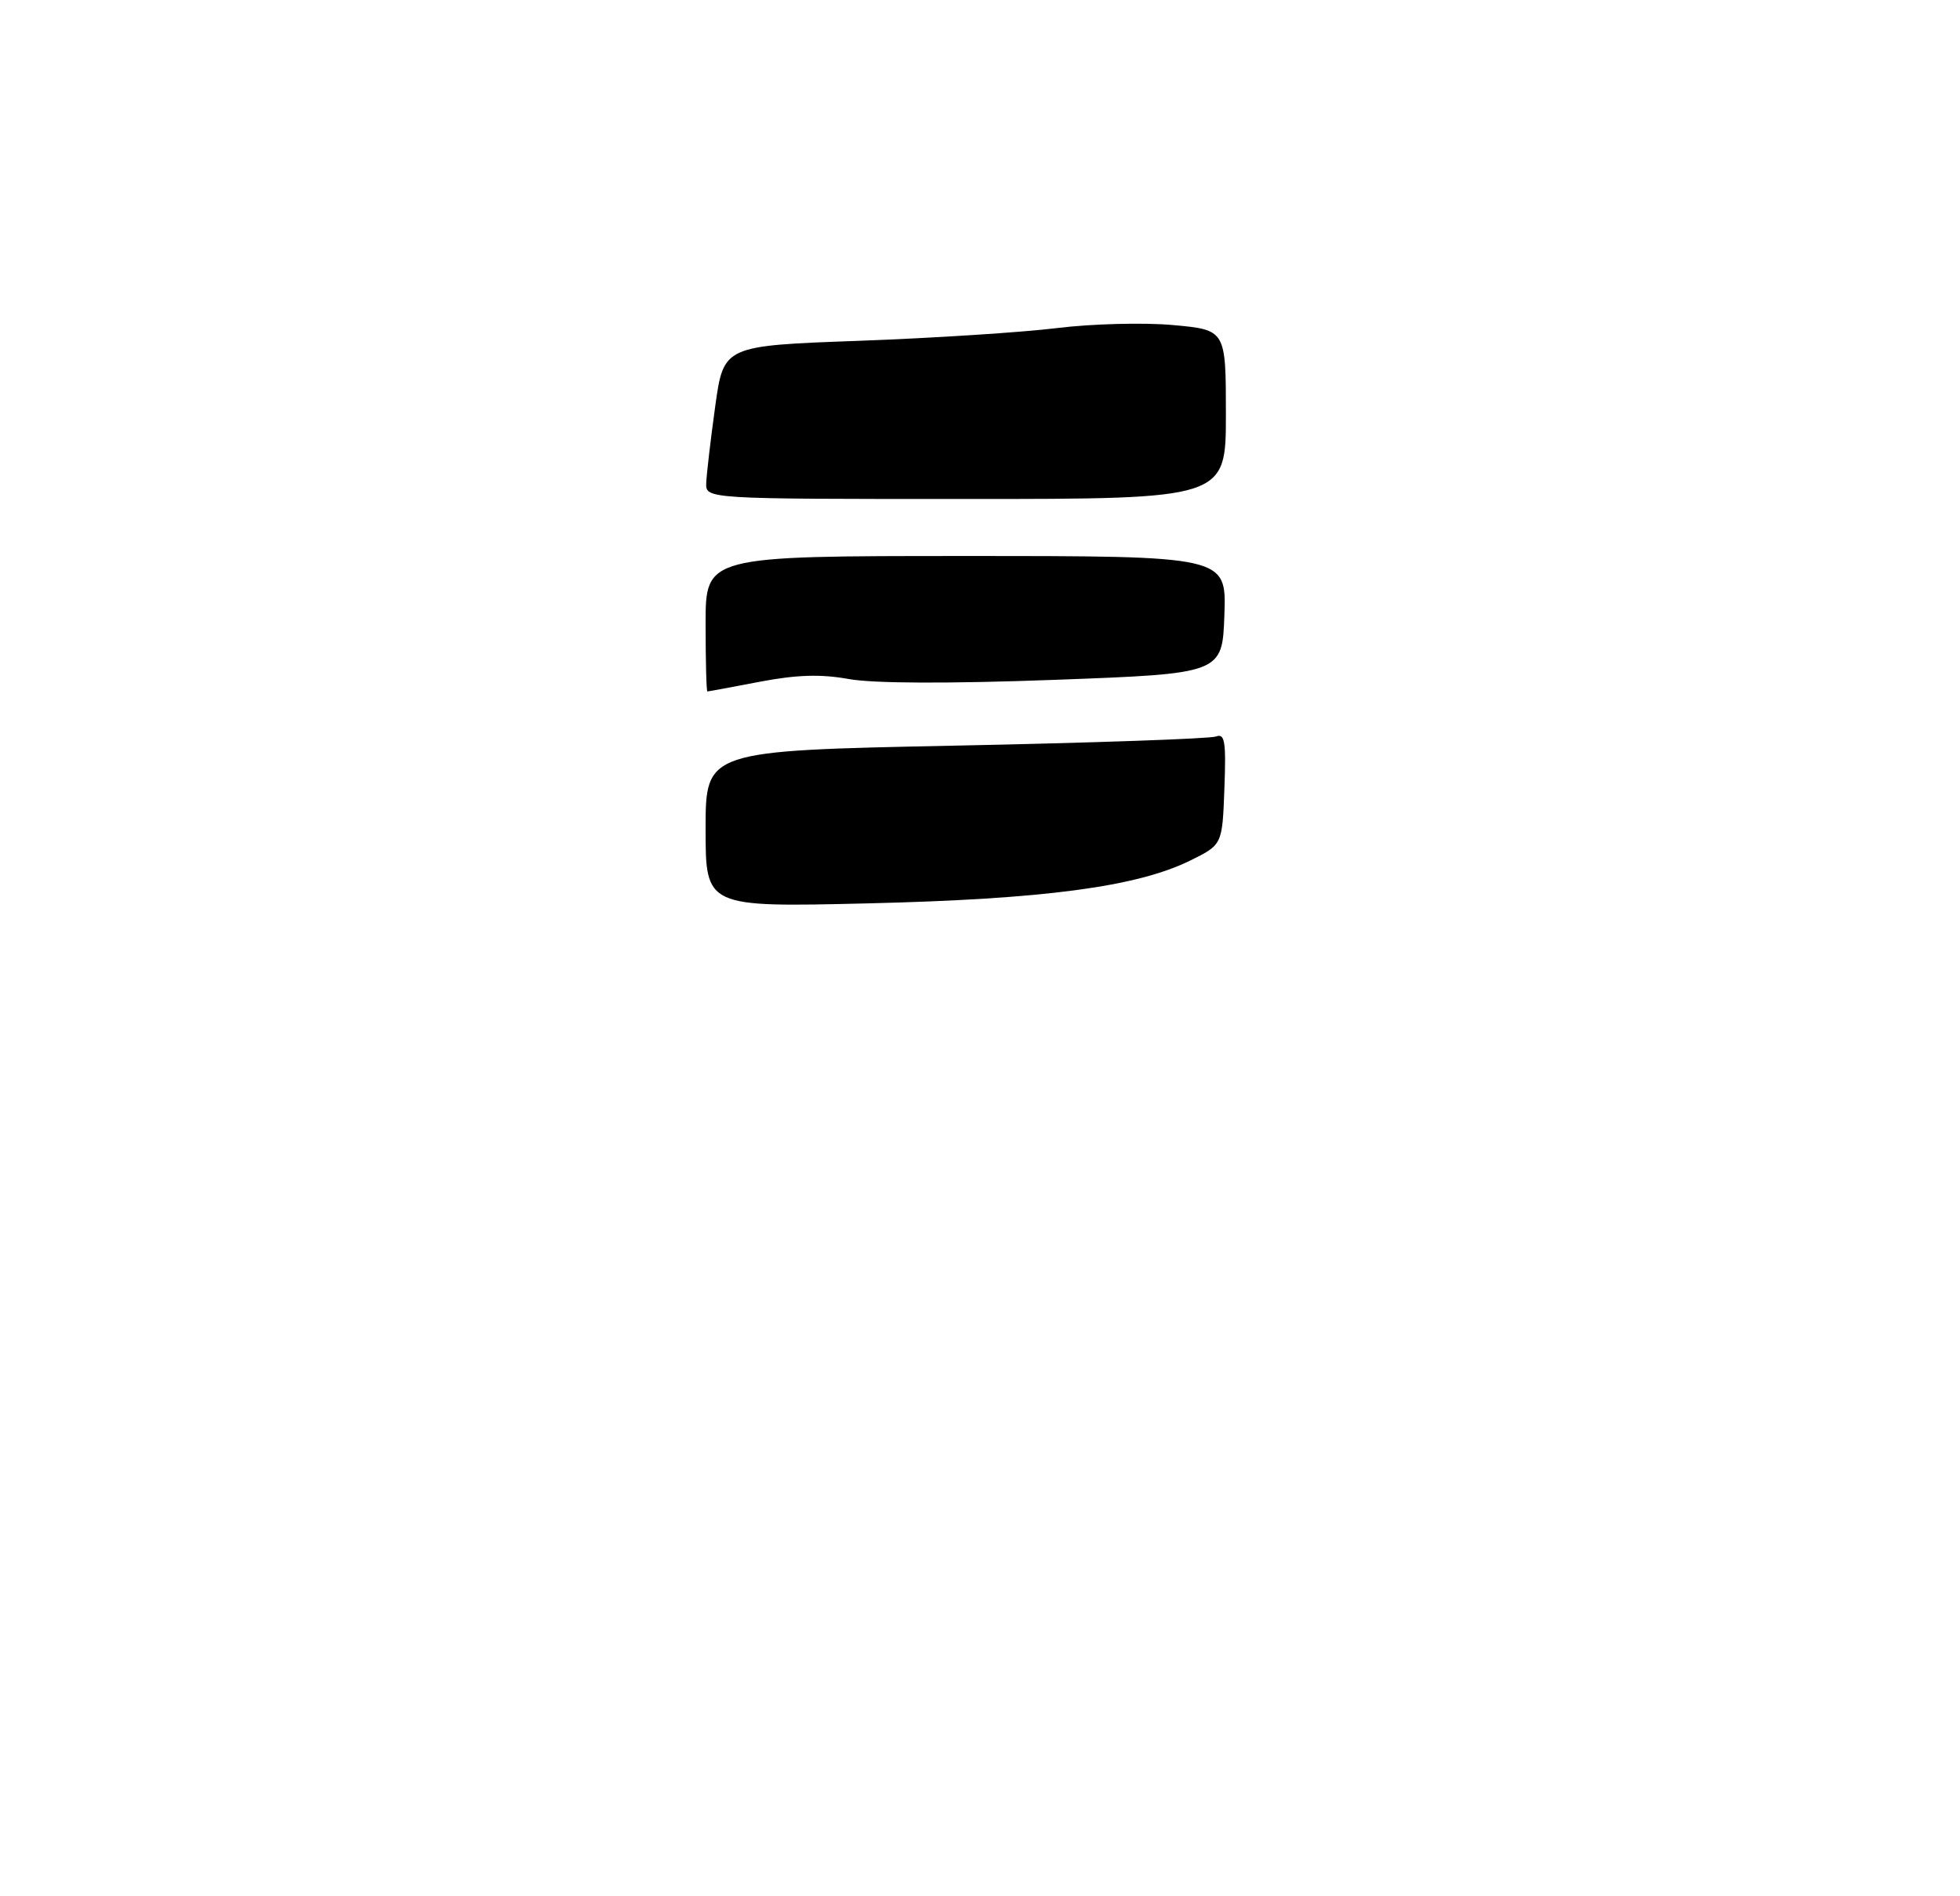 <?xml version="1.0" encoding="UTF-8" standalone="no"?>
<!DOCTYPE svg PUBLIC "-//W3C//DTD SVG 1.1//EN" "http://www.w3.org/Graphics/SVG/1.1/DTD/svg11.dtd" >
<svg xmlns="http://www.w3.org/2000/svg" xmlns:xlink="http://www.w3.org/1999/xlink" version="1.1" viewBox="0 0 275 266">
 <g >
 <path fill="currentColor"
d=" M 99.00 116.29 C 99.00 105.31 99.00 105.31 134.07 104.60 C 153.35 104.21 169.80 103.63 170.61 103.32 C 171.85 102.84 172.04 104.01 171.79 110.63 C 171.50 118.50 171.50 118.50 167.00 120.72 C 159.50 124.41 146.49 126.14 121.75 126.73 C 99.00 127.27 99.00 127.27 99.00 116.29 Z  M 99.00 87.50 C 99.00 78.00 99.00 78.00 135.54 78.00 C 172.08 78.00 172.08 78.00 171.79 86.25 C 171.50 94.50 171.50 94.50 148.00 95.37 C 133.14 95.92 122.52 95.88 119.10 95.26 C 115.17 94.55 111.79 94.65 106.60 95.64 C 102.70 96.39 99.39 97.00 99.25 97.00 C 99.11 97.00 99.00 92.72 99.00 87.50 Z  M 99.09 67.75 C 99.14 66.51 99.70 61.67 100.35 57.00 C 101.53 48.50 101.53 48.50 120.52 47.81 C 130.96 47.43 143.48 46.62 148.33 46.02 C 153.19 45.42 160.50 45.23 164.58 45.60 C 172.00 46.28 172.00 46.28 172.00 58.14 C 172.00 70.00 172.00 70.00 135.50 70.00 C 99.00 70.00 99.00 70.00 99.09 67.75 Z "/>
</g>
</svg>